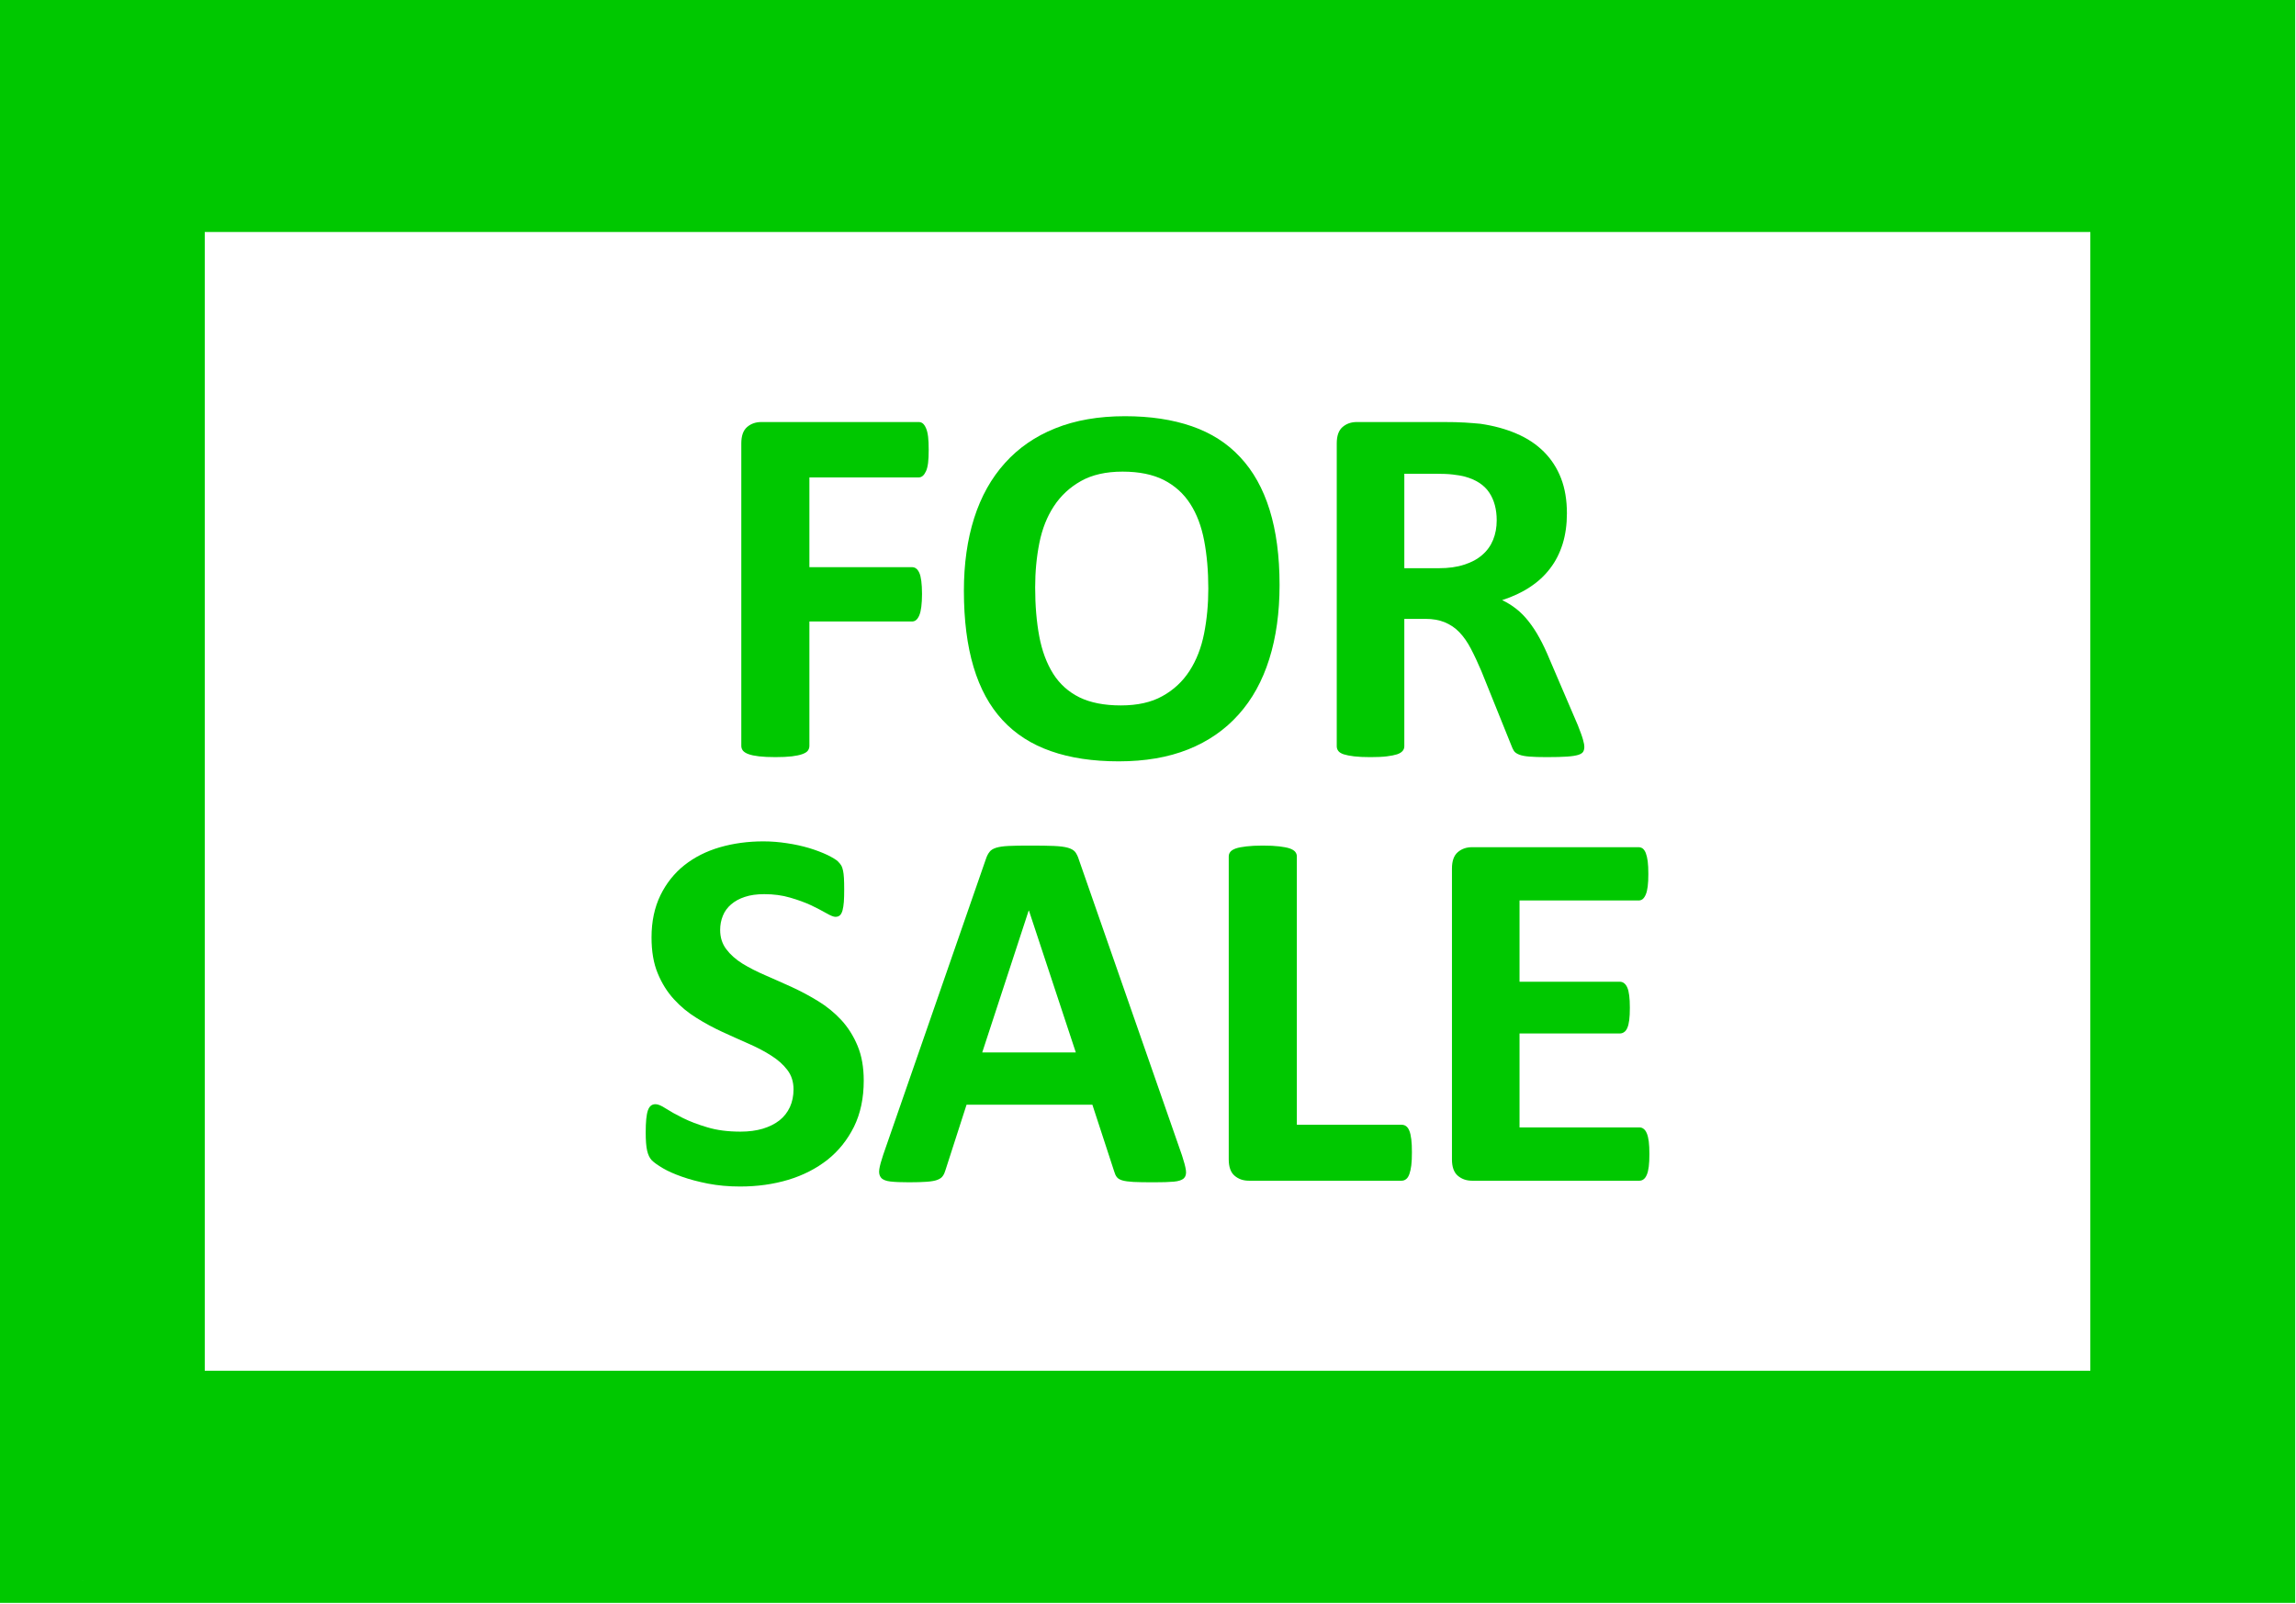 <?xml version="1.0" encoding="UTF-8" standalone="no"?>
<!-- Creator: CorelDRAW X7 -->

<svg
   xml:space="preserve"
   width="9.089mm"
   height="6.35mm"
   version="1.0"
   style="clip-rule:evenodd;fill-rule:evenodd;image-rendering:optimizeQuality;shape-rendering:geometricPrecision;text-rendering:geometricPrecision"
   viewBox="0 0 908943.71 634999.99"
   id="svg21"
   sodipodi:docname="Product.svg"
   inkscape:version="1.1.2 (b8e25be833, 2022-02-05)"
   xmlns:inkscape="http://www.inkscape.org/namespaces/inkscape"
   xmlns:sodipodi="http://sodipodi.sourceforge.net/DTD/sodipodi-0.dtd"
   xmlns="http://www.w3.org/2000/svg"
   xmlns:svg="http://www.w3.org/2000/svg"><sodipodi:namedview
   id="namedview23"
   pagecolor="#ffffff"
   bordercolor="#999999"
   borderopacity="1"
   inkscape:pageshadow="0"
   inkscape:pageopacity="0"
   inkscape:pagecheckerboard="0"
   inkscape:document-units="mm"
   showgrid="false"
   inkscape:zoom="11.700147"
   inkscape:cx="19.102324"
   inkscape:cy="13.076758"
   inkscape:window-width="1366"
   inkscape:window-height="745"
   inkscape:window-x="-8"
   inkscape:window-y="-8"
   inkscape:window-maximized="1"
   inkscape:current-layer="Layer_x0020_1" />
 <defs
   id="defs4">
  <style
   type="text/css"
   id="style2">
   <![CDATA[
    .fil0 {fill:#00C800;fill-rule:nonzero}
   ]]>
  </style>
 </defs>
 <g
   id="Layer_x0020_1"
   inkscape:label="Layer 1"
   inkscape:groupmode="layer"
   transform="translate(-155680,-314570)">
  <g
   id="_1693229429904"
   transform="matrix(0.908,0,0,0.908,14280.27,28854.988)">
   <g
   id="g9">
    <path
   class="fil0"
   d="M 1111760,415830 H 200340 V 314570 h 911420 l 44660,50630 z m 0,-101260 h 44660 v 50630 z m -44660,648500 V 365200 h 89320 v 597870 l -44660,50630 z m 89320,0 v 50630 h -44660 z M 200340,912440 h 911420 v 101260 H 200340 l -44660,-50630 z m 0,101260 H 155680 V 963070 Z M 245000,365200 V 963070 H 155680 V 365200 l 44660,-50630 z m -89320,0 v -50630 h 44660 z"
   id="path7" />
   </g>
   <path
   class="fil0"
   d="m 560630,510820 c 0,2260 -70,4140 -260,5670 -200,1540 -500,2770 -930,3690 -420,880 -880,1570 -1380,1990 -530,460 -1150,690 -1800,690 h -47640 v 39130 h 44690 c 690,0 1300,190 1800,570 540,350 1000,1000 1420,1880 420,920 690,2110 880,3610 190,1490 310,3370 310,5640 0,2220 -120,4100 -310,5600 -190,1490 -460,2720 -880,3720 -420,960 -880,1650 -1420,2070 -500,420 -1110,610 -1800,610 h -44690 v 54200 c 0,810 -230,1540 -690,2150 -420,580 -1230,1070 -2420,1500 -1150,420 -2680,730 -4520,960 -1880,230 -4300,340 -7210,340 -2840,0 -5220,-110 -7140,-340 -1920,-230 -3450,-540 -4560,-960 -1120,-390 -1920,-920 -2420,-1500 -500,-610 -730,-1340 -730,-2150 V 508020 c 0,-3300 840,-5680 2530,-7140 1690,-1460 3760,-2180 6250,-2180 h 68550 c 650,0 1270,190 1800,610 500,420 960,1070 1380,2030 430,920 730,2190 930,3760 190,1570 260,3490 260,5720 z"
   id="path11" />
   <path
   id="1"
   class="fil0"
   d="m 713610,569730 c 0,12050 -1500,22830 -4490,32340 -2990,9510 -7440,17610 -13390,24210 -5910,6630 -13230,11690 -21940,15180 -8750,3500 -18830,5220 -30300,5220 -11320,0 -21180,-1490 -29580,-4450 -8440,-2950 -15460,-7440 -21090,-13540 -5610,-6060 -9820,-13770 -12620,-23130 -2800,-9360 -4220,-20440 -4220,-33260 0,-11730 1490,-22320 4480,-31720 3000,-9400 7450,-17370 13390,-23970 5910,-6600 13230,-11660 21940,-15150 8750,-3530 18870,-5300 30420,-5300 11010,0 20710,1460 29150,4380 8400,2910 15460,7400 21100,13500 5680,6060 9930,13690 12810,22940 2880,9280 4340,20170 4340,32750 z m -31070,1500 c 0,-7630 -620,-14580 -1810,-20830 -1190,-6250 -3220,-11620 -6100,-16070 -2870,-4450 -6710,-7900 -11500,-10360 -4800,-2410 -10780,-3640 -17960,-3640 -7250,0 -13310,1380 -18140,4100 -4870,2730 -8820,6410 -11810,10970 -3000,4570 -5110,9900 -6330,16000 -1230,6140 -1840,12580 -1840,19410 0,7940 610,15070 1800,21400 1190,6330 3220,11740 6060,16270 2840,4480 6640,7900 11430,10280 4800,2340 10820,3530 18070,3530 7250,0 13310,-1350 18140,-4070 4870,-2690 8820,-6370 11810,-11010 3000,-4640 5110,-10050 6330,-16220 1230,-6180 1850,-12780 1850,-19760 z" />
   <path
   id="2"
   class="fil0"
   d="m 846480,640350 c 0,810 -150,1500 -460,2070 -310,580 -1000,1040 -2110,1420 -1150,350 -2760,620 -4950,770 -2180,150 -5140,230 -8860,230 -3140,0 -5640,-80 -7520,-230 -1880,-150 -3370,-420 -4450,-840 -1070,-430 -1840,-920 -2300,-1580 -420,-650 -800,-1420 -1110,-2300 l -13120,-32560 c -1570,-3690 -3110,-6990 -4600,-9820 -1500,-2880 -3190,-5260 -5030,-7180 -1840,-1910 -3990,-3330 -6400,-4330 -2380,-960 -5180,-1460 -8330,-1460 h -9240 v 55580 c 0,730 -230,1420 -730,2000 -500,610 -1300,1110 -2420,1490 -1110,350 -2600,660 -4480,890 -1840,230 -4260,340 -7140,340 -2840,0 -5220,-110 -7130,-340 -1920,-230 -3420,-540 -4530,-890 -1110,-380 -1920,-880 -2340,-1450 -460,-620 -690,-1310 -690,-2040 V 508020 c 0,-3300 840,-5680 2530,-7140 1690,-1460 3760,-2180 6220,-2180 h 37660 c 3800,0 6990,70 9440,230 2460,150 4720,340 6750,530 5830,850 11090,2270 15770,4300 4680,1990 8670,4640 11930,7900 3260,3260 5750,7100 7480,11550 1720,4450 2570,9550 2570,15340 0,4830 -620,9280 -1850,13270 -1260,4030 -3060,7600 -5480,10740 -2380,3150 -5330,5870 -8860,8170 -3530,2340 -7560,4180 -12050,5640 2190,1040 4220,2300 6140,3800 1920,1490 3720,3340 5410,5480 1690,2150 3300,4570 4790,7330 1500,2720 2960,5830 4380,9280 l 12310,28730 c 1110,2840 1880,4910 2230,6260 380,1300 570,2340 570,3100 z m -38200,-98770 c 0,-4790 -1080,-8860 -3260,-12120 -2190,-3300 -5760,-5640 -10710,-6980 -1490,-390 -3180,-650 -5100,-880 -1920,-240 -4560,-350 -7940,-350 h -13270 v 41200 h 15070 c 4220,0 7870,-500 11010,-1540 3190,-990 5800,-2410 7910,-4260 2100,-1800 3680,-4020 4710,-6550 1040,-2540 1580,-5370 1580,-8520 z" />
   <path
   id="3"
   class="fil0"
   d="m 532310,785920 c 0,7670 -1420,14340 -4260,20140 -2880,5750 -6710,10540 -11590,14420 -4910,3830 -10580,6750 -17100,8710 -6520,1950 -13510,2910 -20950,2910 -5020,0 -9660,-420 -14000,-1260 -4290,-850 -8090,-1850 -11390,-3030 -3300,-1160 -6060,-2380 -8290,-3690 -2220,-1300 -3790,-2450 -4790,-3410 -960,-1000 -1650,-2420 -2070,-4260 -420,-1840 -620,-4450 -620,-7900 0,-2340 80,-4260 230,-5830 160,-1570 390,-2840 730,-3840 350,-960 810,-1650 1350,-2070 570,-420 1220,-610 1990,-610 1040,0 2530,610 4450,1880 1920,1230 4370,2610 7370,4100 2990,1500 6590,2880 10770,4110 4150,1260 8980,1880 14460,1880 3610,0 6830,-430 9670,-1270 2880,-880 5290,-2070 7290,-3640 1990,-1580 3490,-3490 4560,-5800 1040,-2300 1580,-4870 1580,-7710 0,-3290 -890,-6130 -2690,-8470 -1800,-2380 -4140,-4450 -7060,-6290 -2870,-1850 -6170,-3570 -9850,-5180 -3650,-1610 -7450,-3300 -11360,-5100 -3910,-1810 -7710,-3840 -11350,-6140 -3680,-2260 -6980,-4990 -9860,-8170 -2920,-3190 -5260,-6940 -7060,-11320 -1800,-4330 -2680,-9550 -2680,-15610 0,-6940 1300,-13080 3870,-18370 2570,-5260 6060,-9630 10430,-13120 4420,-3490 9560,-6100 15500,-7830 5950,-1720 12280,-2570 18950,-2570 3410,0 6870,270 10320,810 3450,500 6670,1230 9660,2110 3000,920 5640,1920 7980,3030 2300,1150 3840,2070 4610,2840 720,730 1220,1380 1490,1880 270,530 500,1220 690,2110 190,840 310,1910 390,3260 70,1300 110,2910 110,4870 0,2150 -40,3990 -150,5480 -120,1500 -310,2730 -580,3720 -270,960 -650,1690 -1110,2110 -500,460 -1150,690 -1990,690 -810,0 -2110,-530 -3920,-1570 -1800,-1030 -4020,-2180 -6630,-3450 -2650,-1230 -5680,-2340 -9130,-3340 -3450,-1030 -7210,-1530 -11360,-1530 -3220,0 -6020,380 -8440,1190 -2370,760 -4370,1880 -5980,3260 -1610,1380 -2840,3030 -3610,4980 -800,1960 -1180,4030 -1180,6180 0,3220 880,6020 2640,8360 1770,2380 4150,4490 7100,6330 2950,1800 6330,3530 10090,5140 3720,1610 7550,3340 11470,5100 3910,1810 7740,3840 11470,6140 3750,2300 7090,5030 10050,8210 2910,3180 5290,6900 7090,11240 1800,4290 2690,9360 2690,15190 z" />
   <path
   id="4"
   class="fil0"
   d="m 671080,818560 c 890,2690 1460,4830 1690,6410 230,1570 -80,2760 -880,3560 -850,770 -2300,1270 -4410,1460 -2070,190 -4990,270 -8630,270 -3840,0 -6830,-40 -8940,-150 -2150,-120 -3760,-350 -4910,-690 -1110,-350 -1880,-810 -2340,-1420 -460,-580 -840,-1380 -1110,-2340 l -9550,-29230 h -54860 l -9160,28420 c -310,1080 -690,1960 -1190,2650 -460,730 -1270,1260 -2340,1690 -1080,420 -2610,690 -4610,840 -1990,150 -4600,230 -7820,230 -3450,0 -6140,-110 -8090,-340 -1960,-230 -3300,-770 -4030,-1620 -770,-880 -1040,-2110 -810,-3680 230,-1570 810,-3640 1690,-6290 l 44800,-129070 c 420,-1270 960,-2310 1570,-3070 580,-810 1540,-1380 2840,-1810 1350,-420 3150,-690 5490,-800 2300,-120 5370,-160 9200,-160 4420,0 7940,40 10550,160 2650,110 4680,380 6140,800 1460,430 2490,1040 3150,1840 610,850 1190,1960 1610,3380 z M 604340,711770 h -120 l -20250,61870 h 40810 z" />
   <path
   id="5"
   class="fil0"
   d="m 771310,817220 c 0,2220 -70,4140 -270,5680 -190,1530 -490,2800 -840,3790 -380,1040 -840,1770 -1420,2190 -570,460 -1230,690 -1960,690 h -66620 c -2460,0 -4530,-730 -6220,-2190 -1690,-1450 -2530,-3830 -2530,-7130 V 688140 c 0,-730 230,-1420 730,-2030 500,-580 1300,-1070 2420,-1460 1110,-380 2640,-650 4560,-880 1920,-230 4300,-350 7140,-350 2910,0 5330,120 7210,350 1840,230 3370,500 4480,880 1120,390 1920,880 2420,1460 500,610 730,1300 730,2030 v 117030 h 45680 c 730,0 1420,200 1960,620 580,420 1040,1070 1420,2030 380,920 650,2150 840,3720 200,1540 270,3420 270,5680 z" />
   <path
   id="6"
   class="fil0"
   d="m 874850,817950 c 0,2180 -80,3990 -270,5480 -190,1460 -460,2650 -850,3530 -380,920 -840,1570 -1420,2000 -530,420 -1180,610 -1840,610 h -72950 c -2460,0 -4530,-730 -6220,-2190 -1690,-1450 -2530,-3830 -2530,-7130 V 693440 c 0,-3300 840,-5680 2530,-7140 1690,-1460 3760,-2180 6220,-2180 h 72610 c 650,0 1260,190 1800,570 500,380 960,1040 1340,1960 350,960 660,2140 850,3600 190,1500 270,3340 270,5600 0,2110 -80,3880 -270,5370 -190,1460 -460,2650 -850,3530 -380,920 -840,1570 -1340,2000 -540,420 -1150,610 -1800,610 h -51900 v 35440 h 43730 c 690,0 1300,200 1840,620 570,420 1030,1030 1420,1920 380,840 650,1990 840,3490 190,1450 270,3220 270,5290 0,2190 -80,3990 -270,5410 -190,1420 -460,2570 -840,3410 -390,880 -850,1500 -1420,1840 -540,390 -1150,580 -1840,580 h -43730 v 40960 h 52240 c 690,0 1310,200 1840,620 580,420 1040,1070 1420,1990 390,890 660,2070 850,3530 190,1500 270,3300 270,5490 z" />
  </g>
 </g>
</svg>
